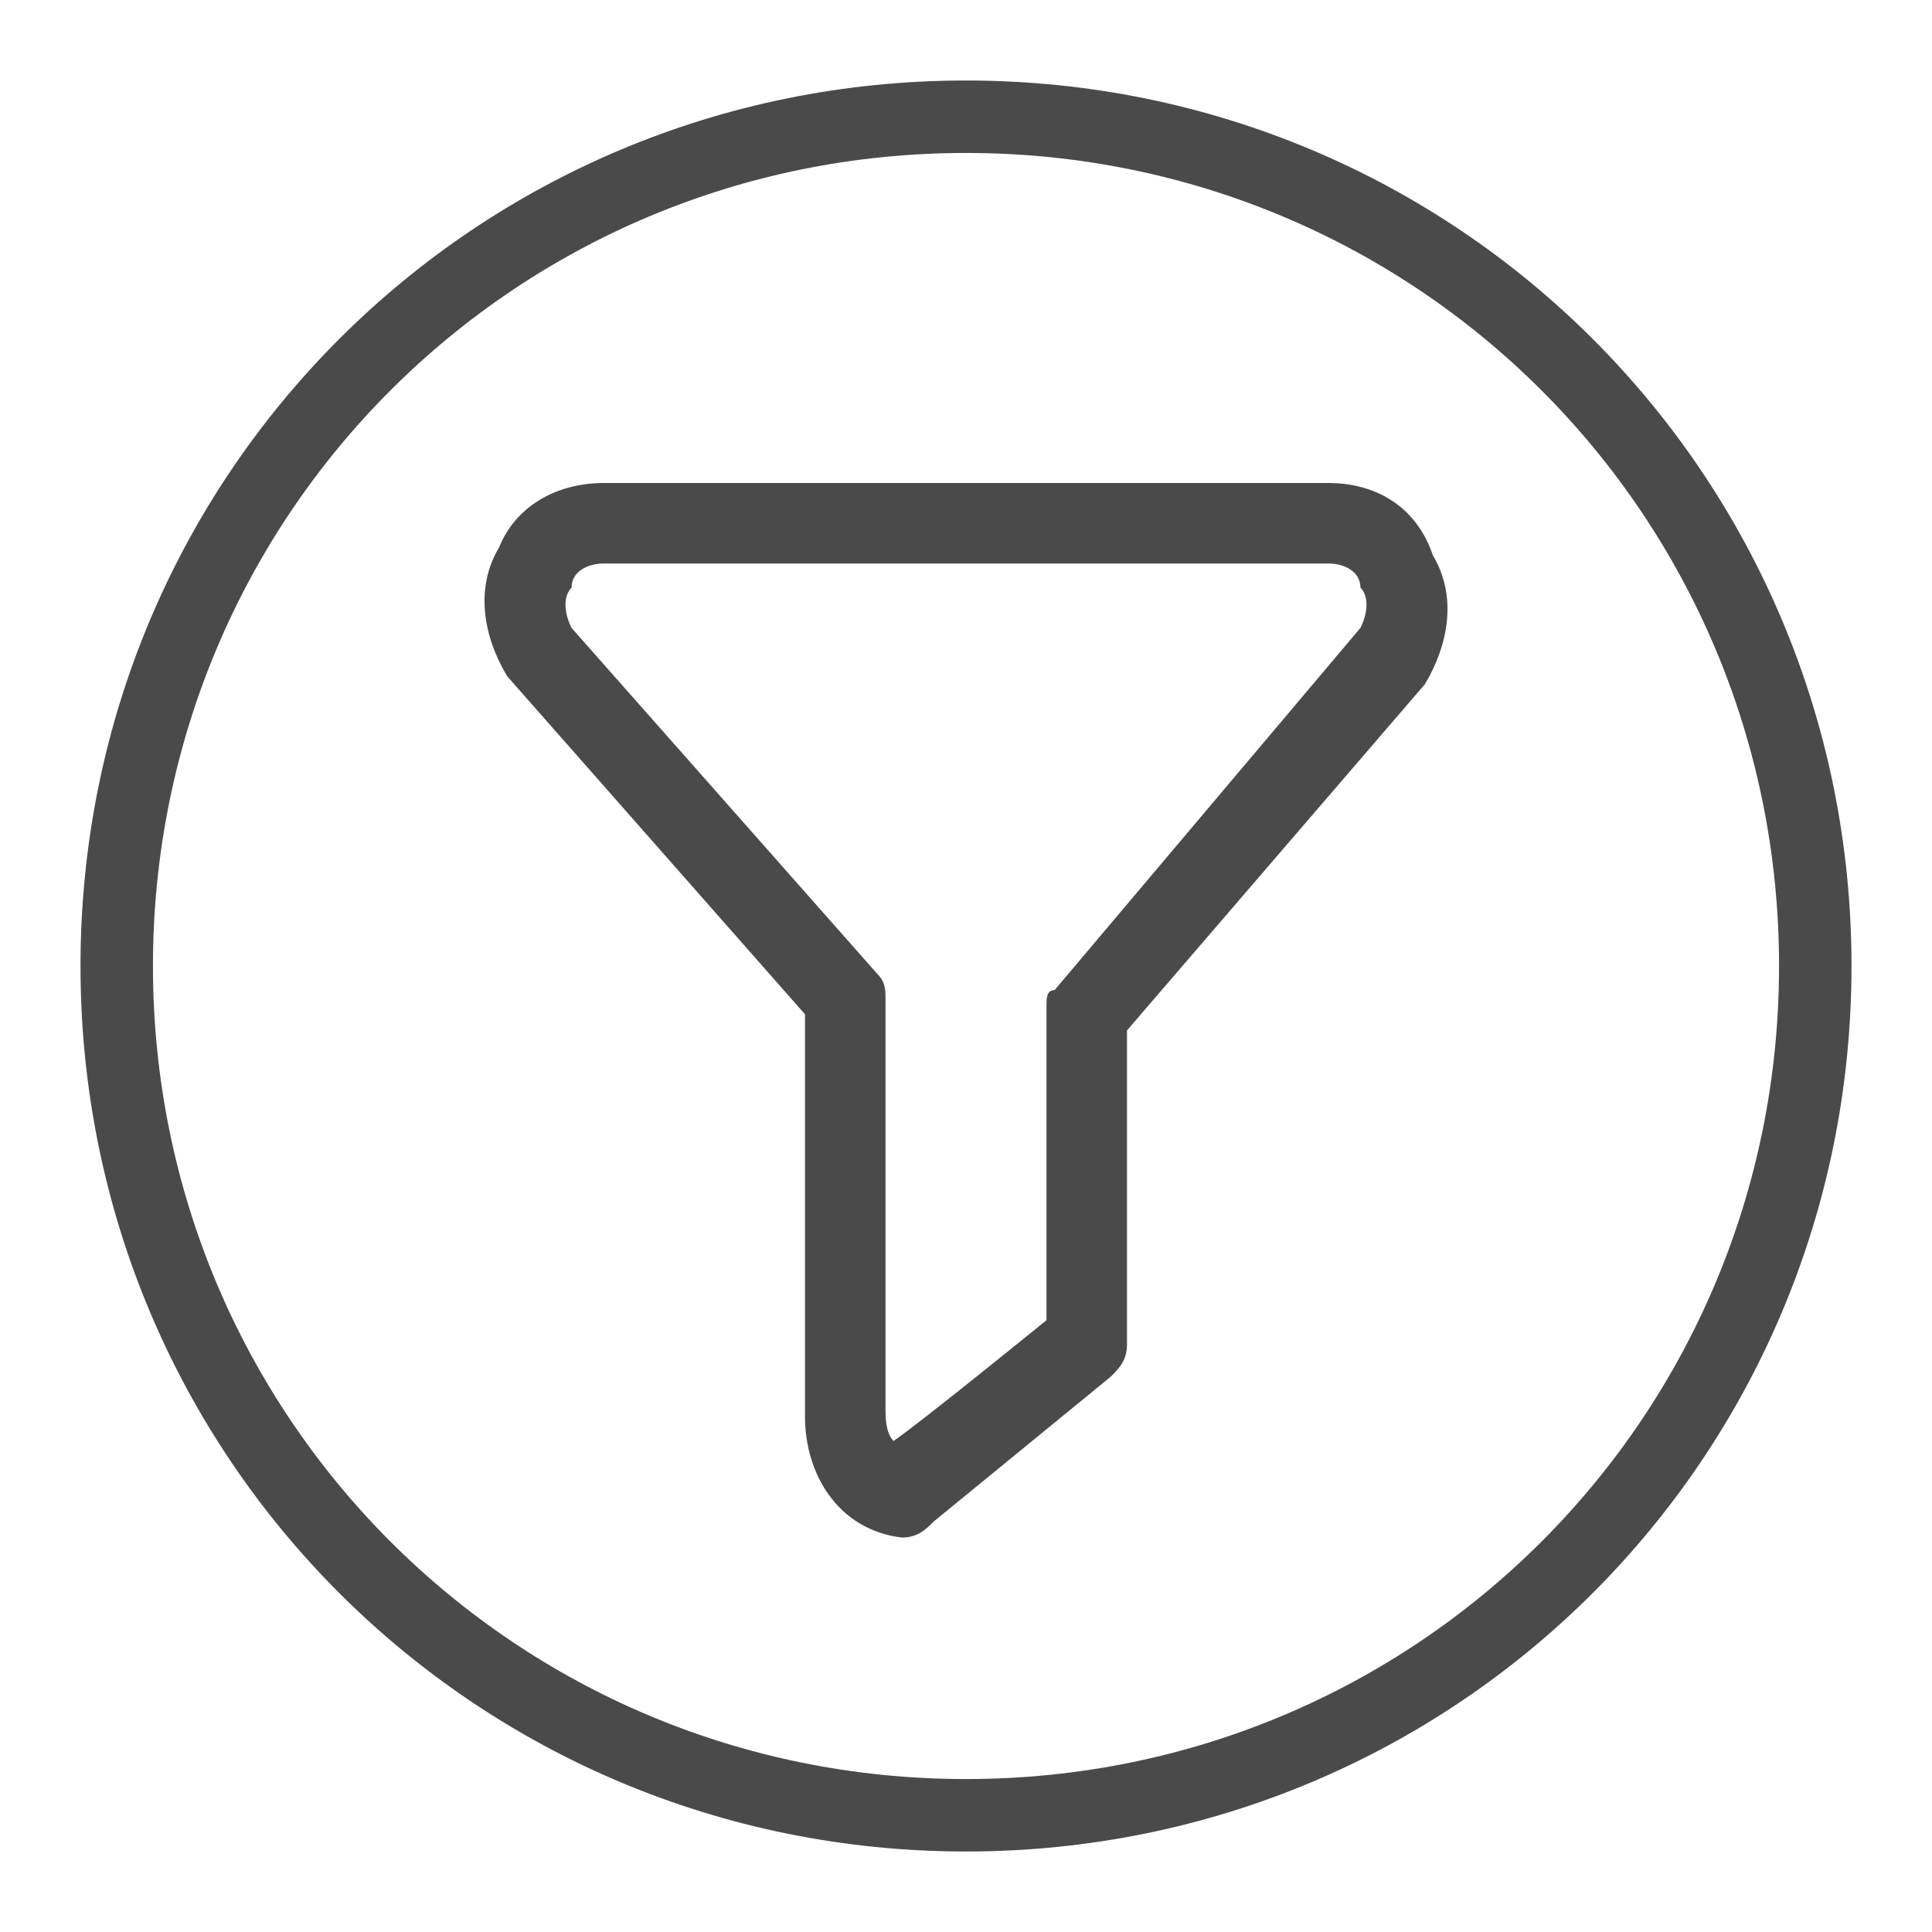 <?xml version="1.0" encoding="utf-8"?>
<!-- Generator: Adobe Illustrator 26.0.3, SVG Export Plug-In . SVG Version: 6.00 Build 0)  -->
<svg version="1.1" id="Button_fillter" xmlns="http://www.w3.org/2000/svg" xmlns:xlink="http://www.w3.org/1999/xlink" x="0px"
	 y="0px" viewBox="0 0 24 24" style="enable-background:new 0 0 24 24;" xml:space="preserve">
<style type="text/css">
	.st0{fill:#4A4A4A;}
</style>
<path class="st0" d="M12,1C5.9,1,1,5.9,1,12s4.9,11,11,11s11-4.9,11-11S18.1,1,12,1z M12,22.1C6.4,22.1,1.9,17.6,1.9,12
	C1.9,6.4,6.4,1.9,12,1.9S22.1,6.4,22.1,12C22.1,17.6,17.6,22.1,12,22.1z M16.5,6h-9C6.9,6,6.4,6.3,6.2,6.8C5.9,7.3,6,7.9,6.3,8.4
	l3.7,4.2v5c0,0.7,0.4,1.4,1.2,1.5h0l0,0c0.2,0,0.3-0.1,0.4-0.2l2.2-1.8c0.1-0.1,0.2-0.2,0.2-0.4v-3.9l3.7-4.3
	c0.3-0.5,0.4-1.1,0.1-1.6C17.6,6.3,17.1,6,16.5,6z M16.9,7.8l-3.8,4.5C13,12.3,13,12.4,13,12.5v3.9c0,0-1.6,1.3-1.9,1.5
	C11,17.8,11,17.6,11,17.5v-5.1c0-0.1,0-0.2-0.1-0.3L7.1,7.8C7,7.6,7,7.4,7.1,7.3C7.1,7.1,7.3,7,7.5,7l9,0c0.2,0,0.4,0.1,0.4,0.3
	C17,7.4,17,7.6,16.9,7.8z"/>
</svg>
